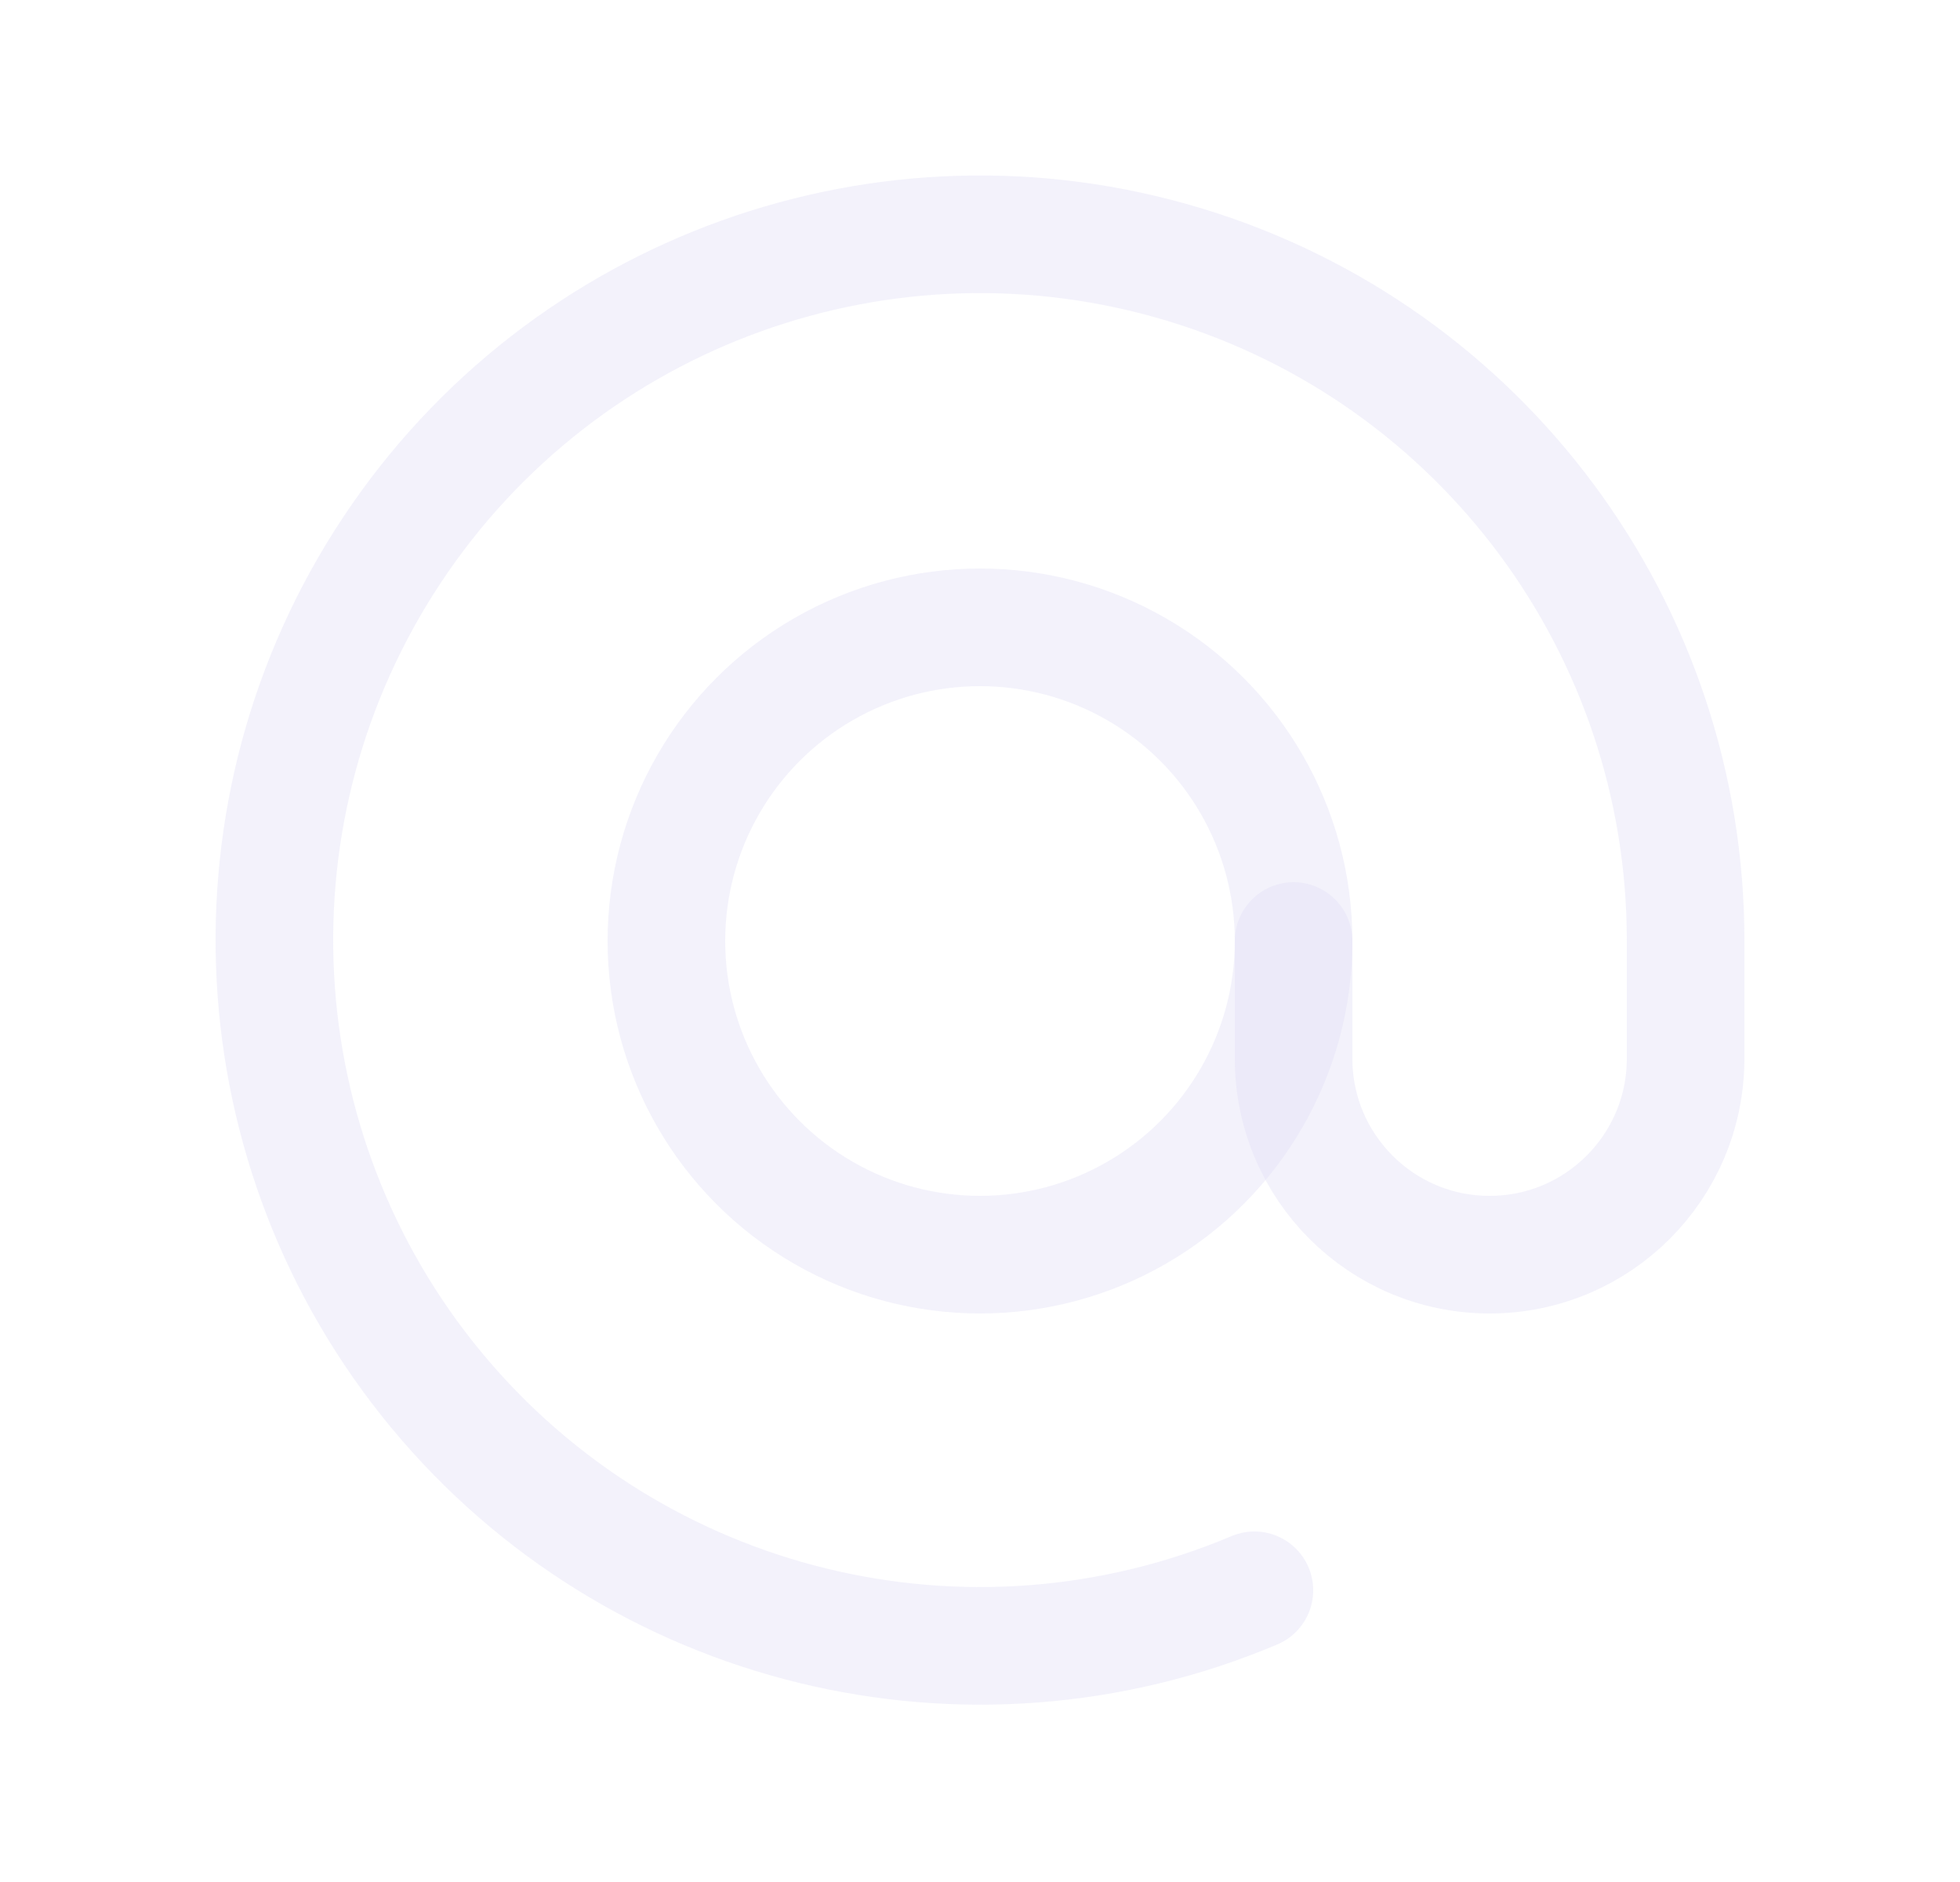 <svg width="25" height="24" viewBox="0 0 25 24" fill="none" xmlns="http://www.w3.org/2000/svg">
<circle cx="12.5" cy="12" r="4" stroke="#E1DEF5" stroke-opacity="0.4" stroke-width="1.5" stroke-linecap="round" stroke-linejoin="round"/>
<path d="M16.5 12V13.5C16.5 14.881 17.619 16 19 16C20.381 16 21.5 14.881 21.5 13.5V12C21.505 8.029 18.907 4.524 15.106 3.374C11.306 2.224 7.2 3.701 5.003 7.009C2.806 10.316 3.036 14.673 5.57 17.731C8.104 20.788 12.342 21.824 16 20.28" stroke="#E1DEF5" stroke-opacity="0.4" stroke-width="1.5" stroke-linecap="round" stroke-linejoin="round"/>
</svg>
